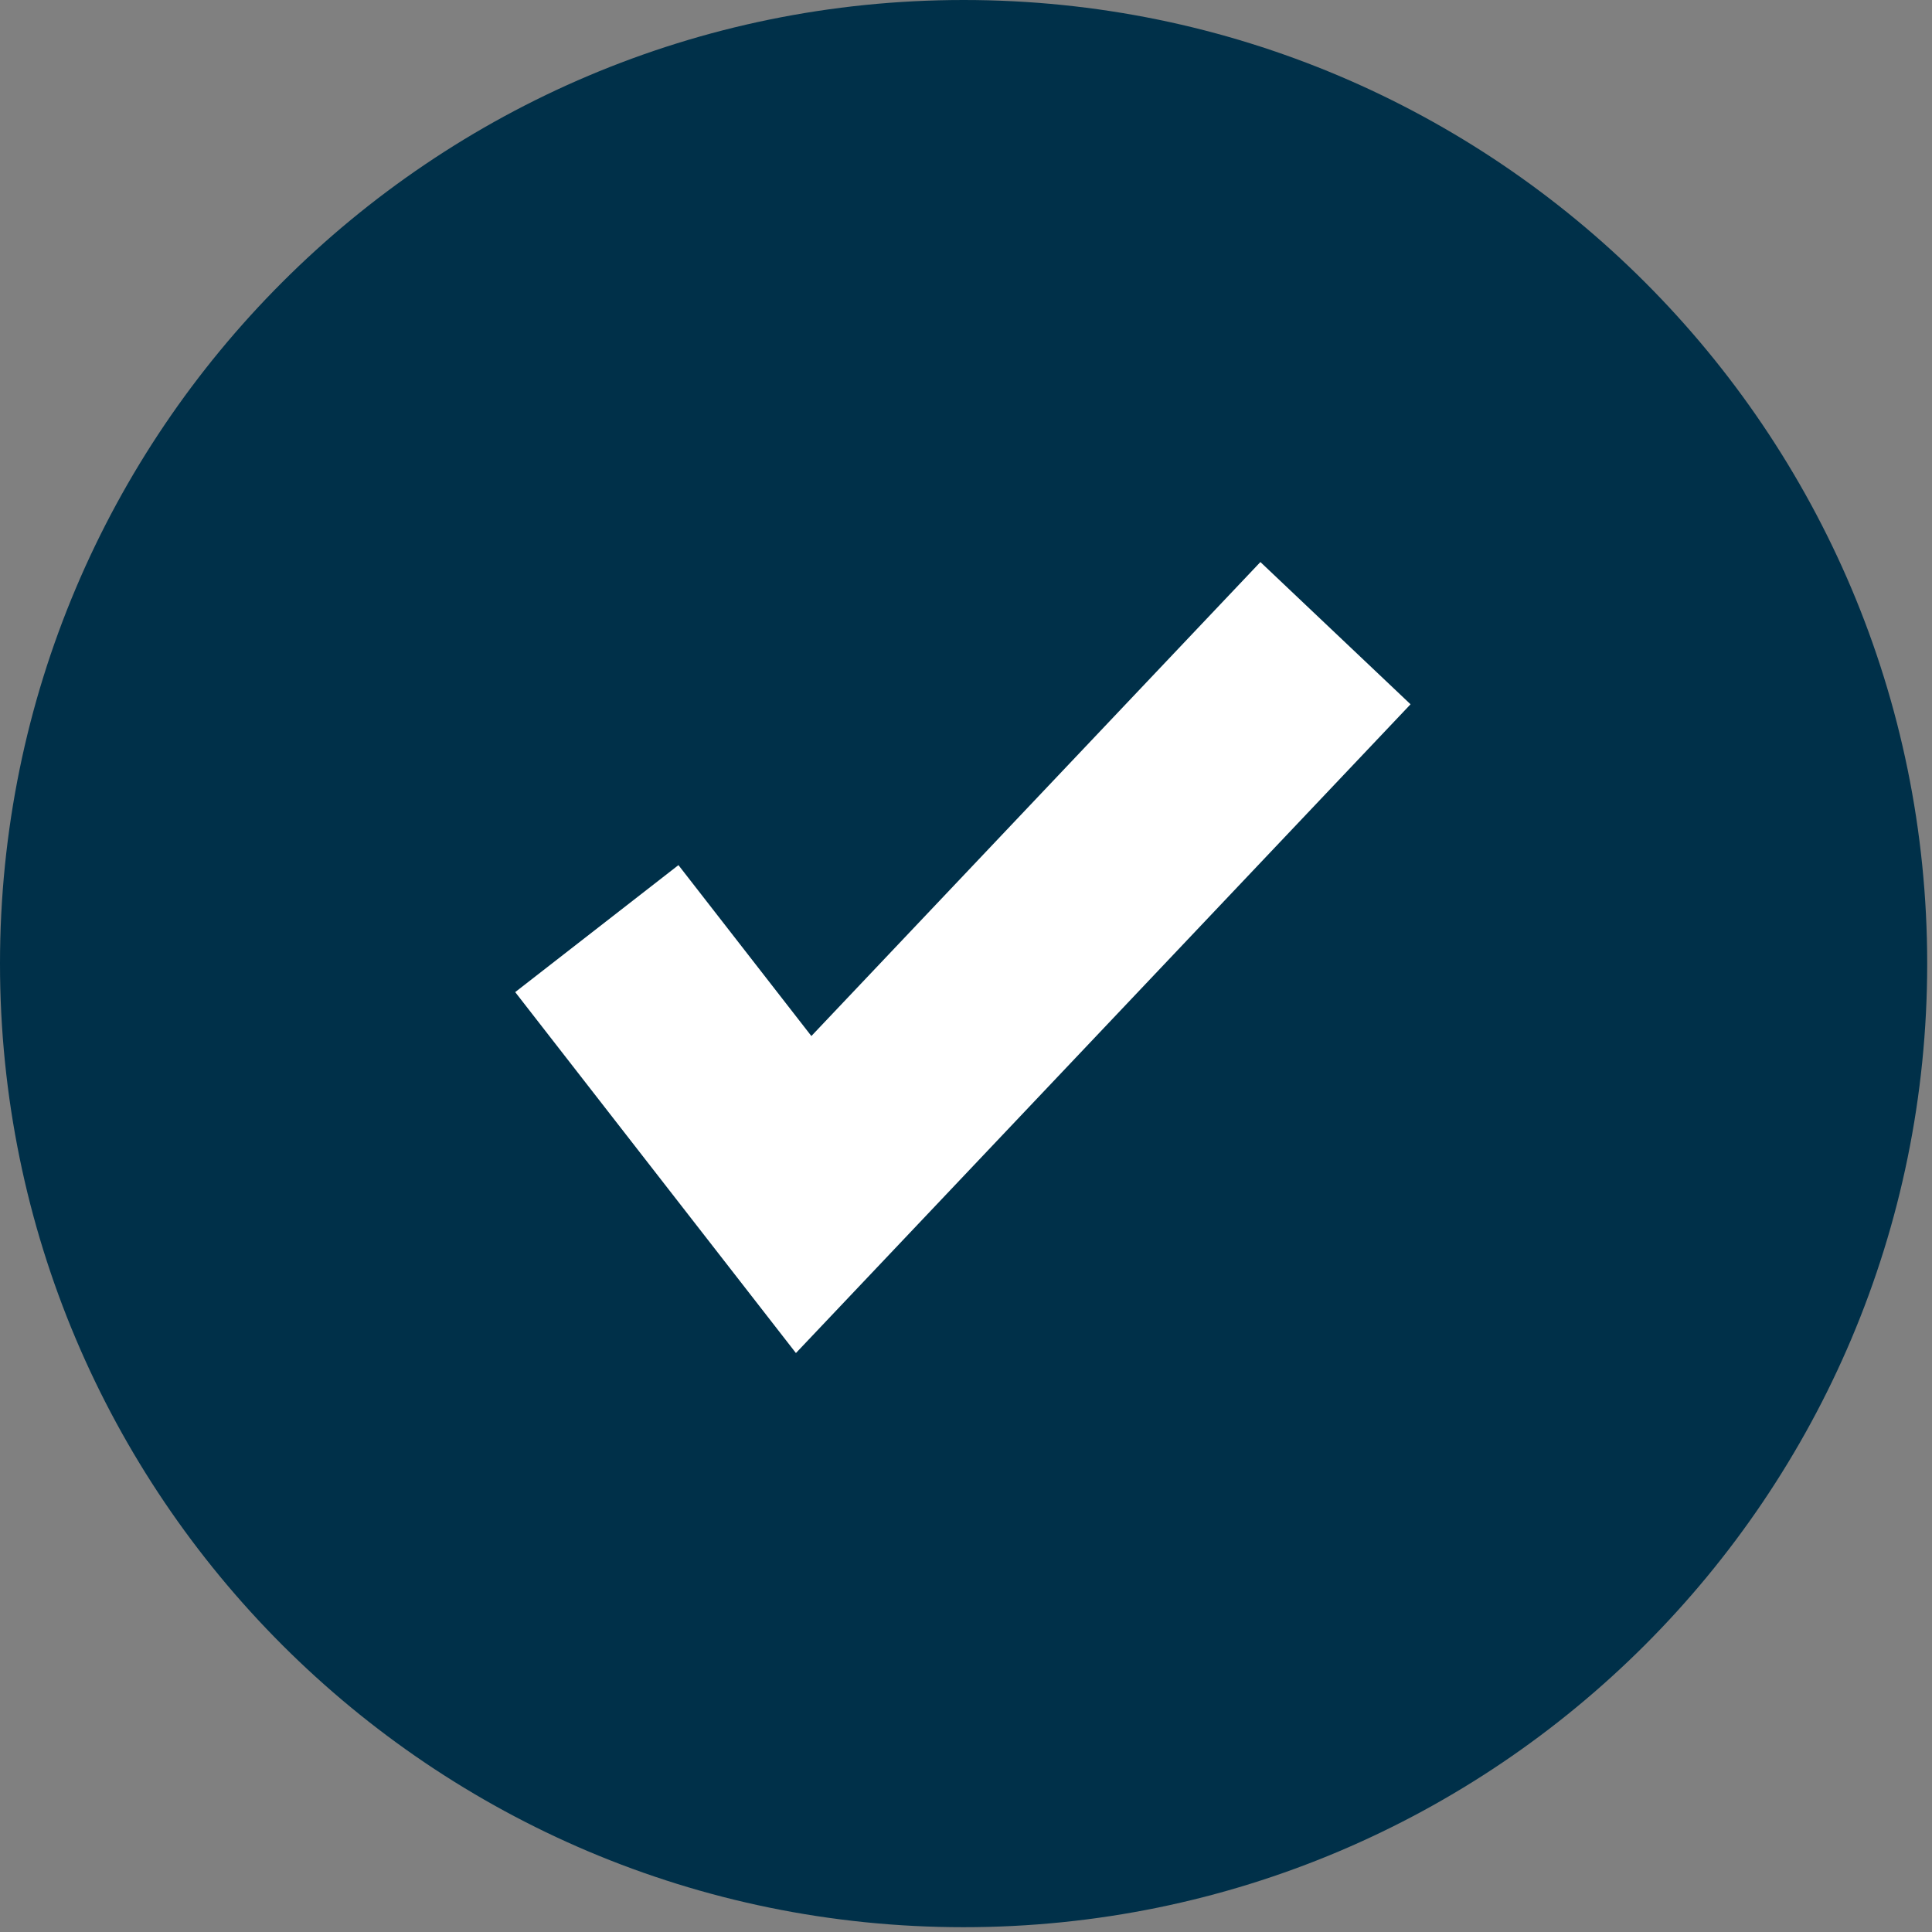 <svg width="165" height="165" viewBox="0 0 165 165" fill="none" xmlns="http://www.w3.org/2000/svg">
<rect x="0" y="0" width="165" height="165" fill="#808080" stroke="none"/>
<path d="M82.295 164.59C127.745 164.59 164.59 127.745 164.59 82.295C164.59 36.845 127.745 0 82.295 0C36.845 0 0 36.845 0 82.295C0 127.745 36.845 164.59 82.295 164.59Z" fill="#003049"/>
<path d="M67.975 115.555L44 84.73L57.942 73.885L69.294 88.481L107.643 48L120.466 60.149L67.975 115.555Z" fill="white"/>
</svg>
